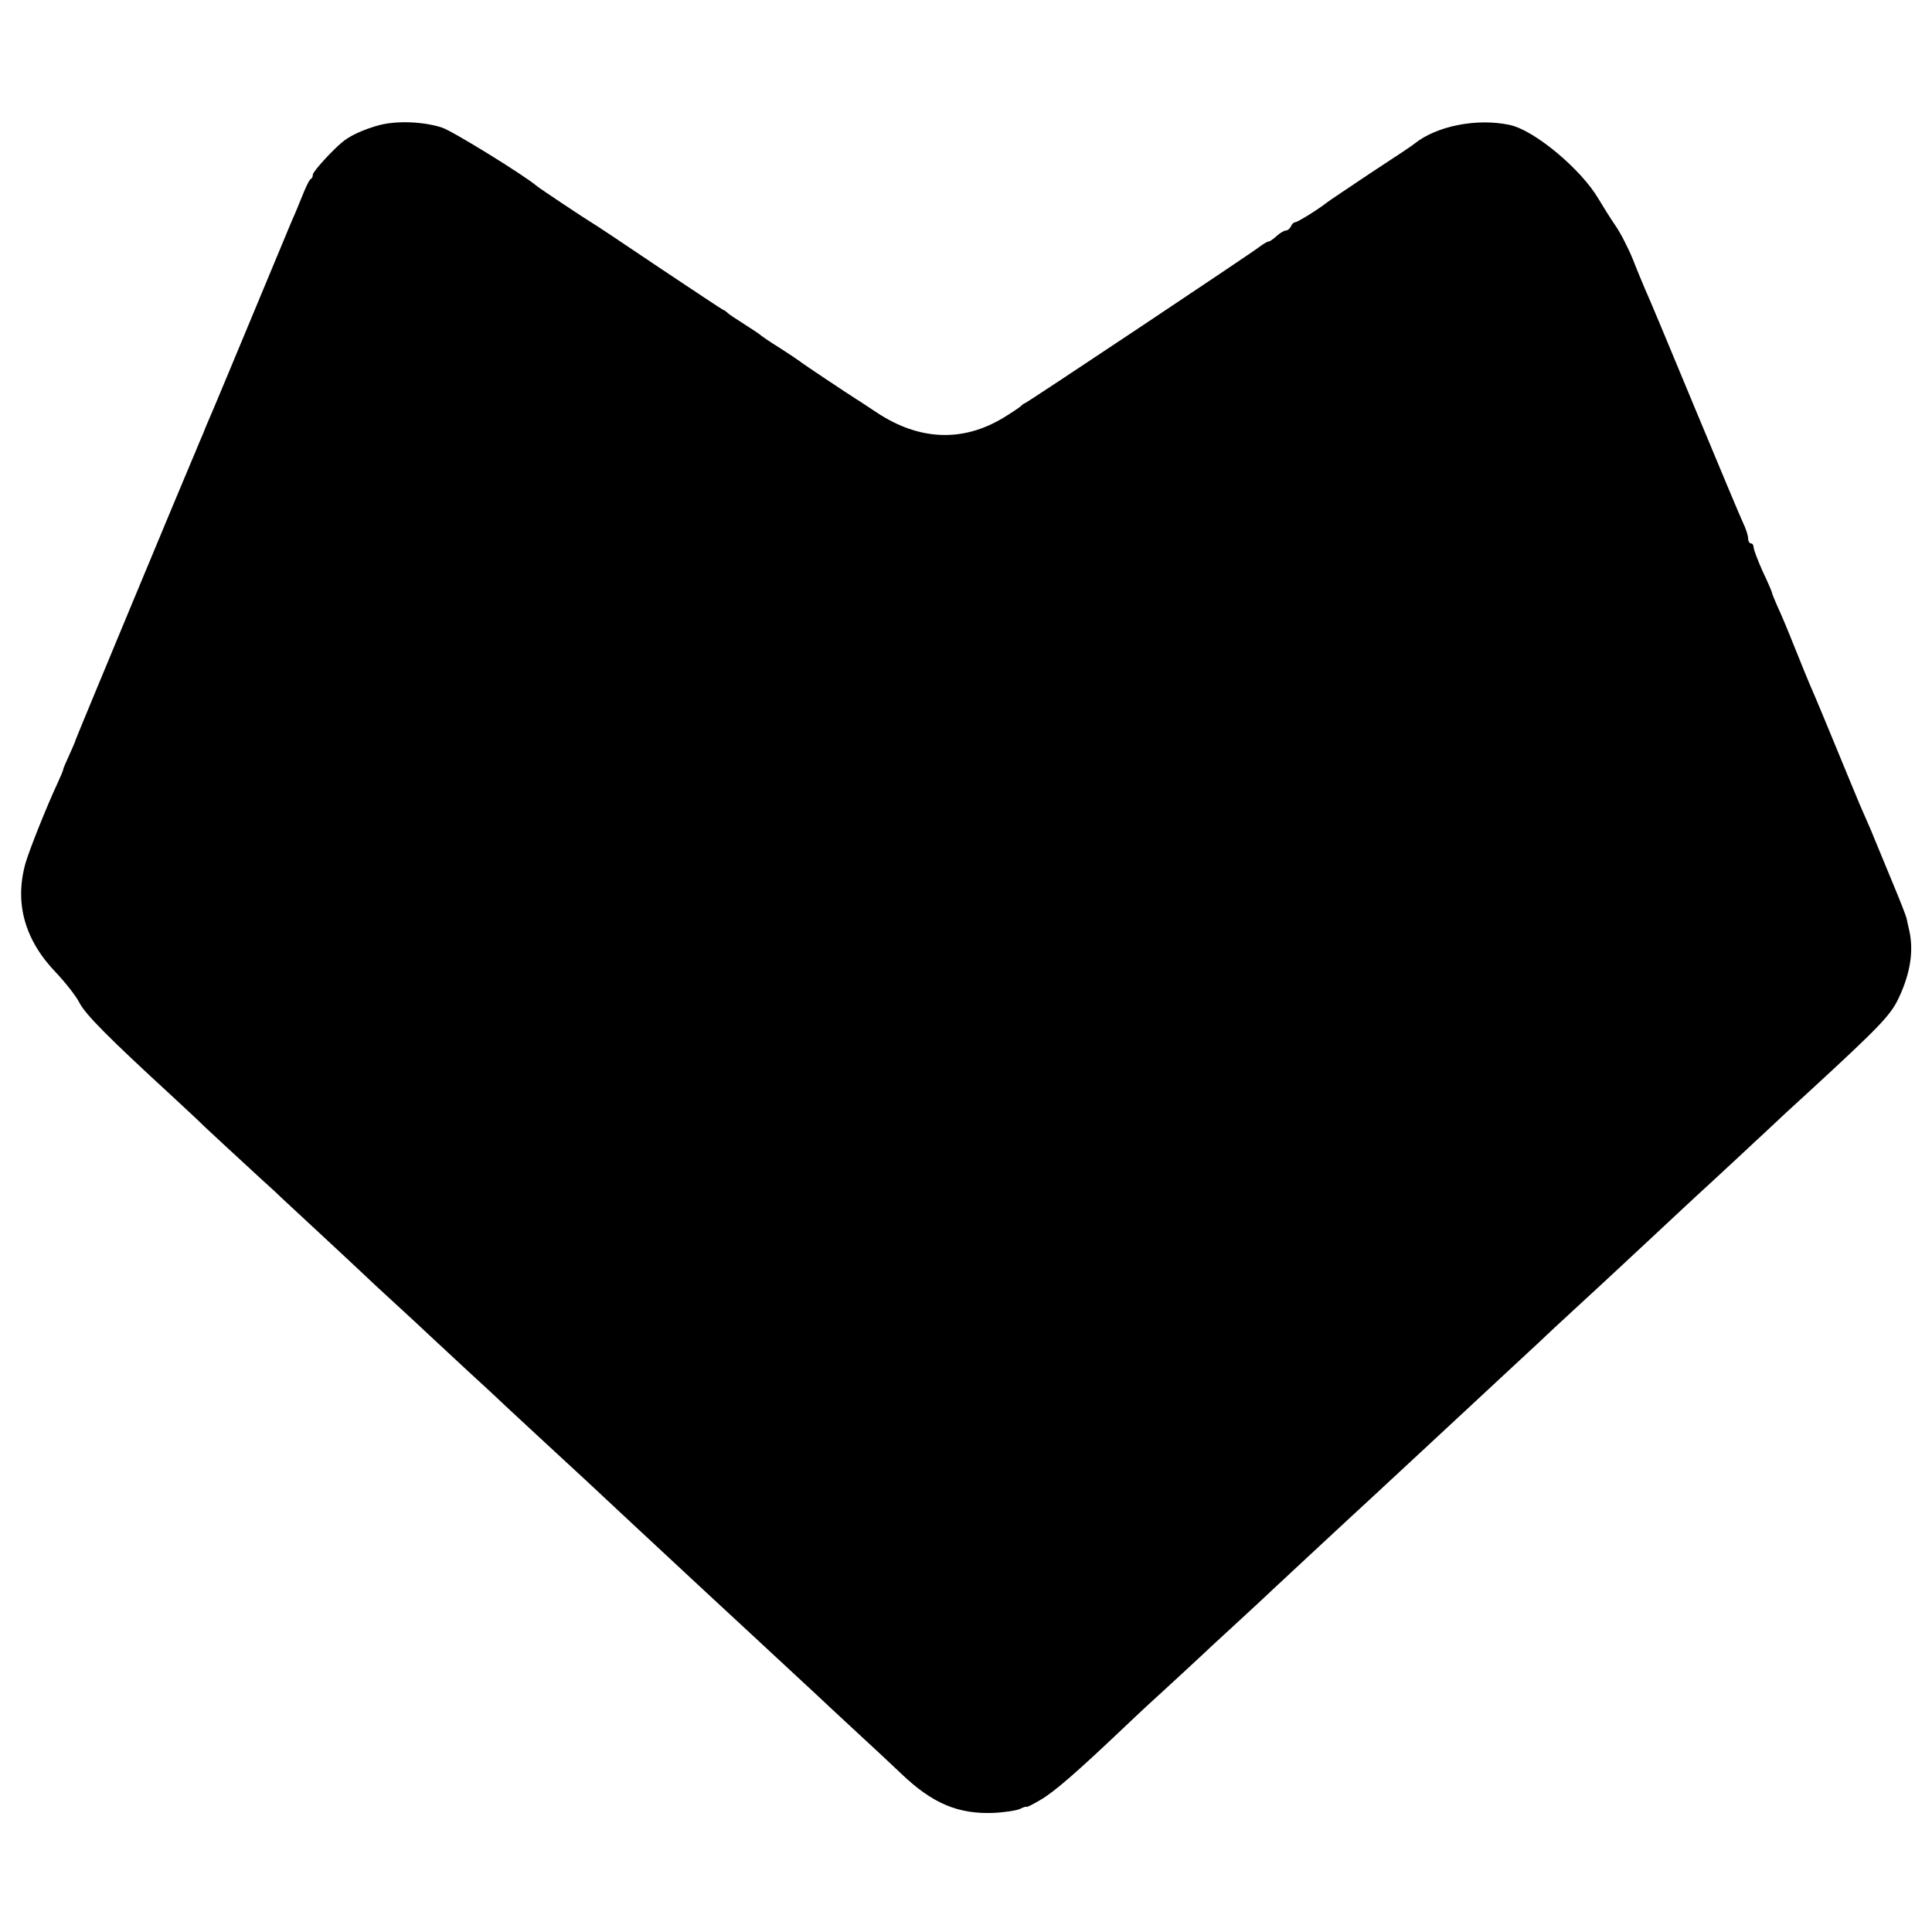 <?xml version="1.0" standalone="no"?>
<!DOCTYPE svg PUBLIC "-//W3C//DTD SVG 20010904//EN"
 "http://www.w3.org/TR/2001/REC-SVG-20010904/DTD/svg10.dtd">
<svg version="1.0" xmlns="http://www.w3.org/2000/svg"
 width="704pt" height="704pt" viewBox="0 0 704 704"
 preserveAspectRatio="xMidYMid meet">
<g transform="translate(0,704) scale(0.1,-0.1)"
fill="#000000" stroke="none">
<path d="M1382 6584 c-52 -14 -102 -36 -130 -58 -36 -28 -112 -111 -112 -122
0 -7 -3 -14 -7 -16 -5 -1 -19 -30 -32 -63 -13 -33 -32 -78 -42 -100 -9 -22
-56 -134 -104 -250 -78 -187 -181 -436 -205 -490 -4 -11 -15 -38 -25 -60 -9
-22 -20 -49 -25 -60 -28 -65 -422 -1012 -424 -1020 -1 -5 -12 -31 -24 -57 -12
-26 -22 -49 -22 -53 0 -3 -9 -24 -20 -48 -41 -88 -103 -244 -117 -292 -41
-146 -3 -281 112 -400 33 -35 72 -84 85 -110 22 -42 104 -125 339 -341 35 -33
88 -81 116 -109 29 -27 90 -84 136 -126 46 -43 100 -92 120 -110 19 -19 87
-81 149 -139 62 -58 135 -125 161 -150 26 -25 84 -79 129 -120 45 -41 101 -93
124 -115 24 -22 86 -80 140 -130 54 -49 117 -108 140 -130 38 -35 186 -173
295 -273 20 -19 68 -63 106 -99 39 -36 97 -91 131 -122 33 -31 111 -103 173
-161 62 -58 130 -120 150 -139 30 -28 134 -124 276 -256 17 -16 83 -78 146
-136 63 -58 137 -127 164 -153 113 -108 207 -147 335 -142 42 2 86 9 98 15 12
6 22 9 22 7 0 -3 24 9 54 27 48 28 134 103 294 255 27 26 92 87 145 135 52 48
111 102 130 120 19 18 80 75 137 127 57 52 120 111 140 130 56 52 248 231 284
264 17 15 58 54 92 85 84 78 316 293 492 457 29 27 72 67 96 89 23 22 88 83
145 135 57 52 122 113 146 135 63 59 246 229 280 261 66 60 229 212 274 254
26 25 92 86 146 135 252 232 295 276 324 339 42 89 55 171 38 246 -3 14 -8 34
-10 45 -3 11 -24 65 -47 120 -23 55 -51 123 -62 150 -11 28 -28 68 -38 90 -10
22 -34 78 -53 125 -79 192 -139 337 -152 365 -7 17 -32 77 -55 135 -23 58 -51
125 -63 150 -11 25 -20 47 -20 50 0 3 -15 38 -34 78 -18 40 -33 80 -33 88 0 7
-4 14 -10 14 -5 0 -10 8 -10 18 0 10 -8 36 -19 58 -10 21 -91 215 -180 429
-89 215 -168 404 -176 420 -7 17 -28 66 -45 110 -18 44 -47 100 -65 125 -17
25 -44 68 -60 95 -63 108 -235 252 -325 270 -119 25 -265 -4 -345 -68 -5 -5
-77 -53 -160 -107 -82 -55 -154 -103 -160 -108 -30 -24 -107 -72 -116 -72 -5
0 -12 -7 -15 -15 -4 -8 -12 -15 -18 -15 -7 0 -22 -9 -34 -20 -12 -11 -25 -20
-29 -20 -5 0 -20 -9 -33 -19 -32 -25 -842 -565 -855 -570 -5 -2 -12 -7 -15
-11 -3 -3 -32 -23 -65 -43 -148 -89 -306 -82 -459 19 -32 21 -66 44 -75 49
-36 23 -197 130 -206 138 -5 4 -39 27 -75 50 -36 22 -67 44 -70 47 -3 3 -30
21 -60 40 -30 19 -57 37 -60 41 -3 3 -9 8 -15 10 -5 2 -110 72 -233 154 -123
83 -231 155 -240 160 -30 18 -197 129 -207 138 -49 41 -305 199 -344 212 -67
22 -165 26 -229 9z"/>
</g>
</svg>

